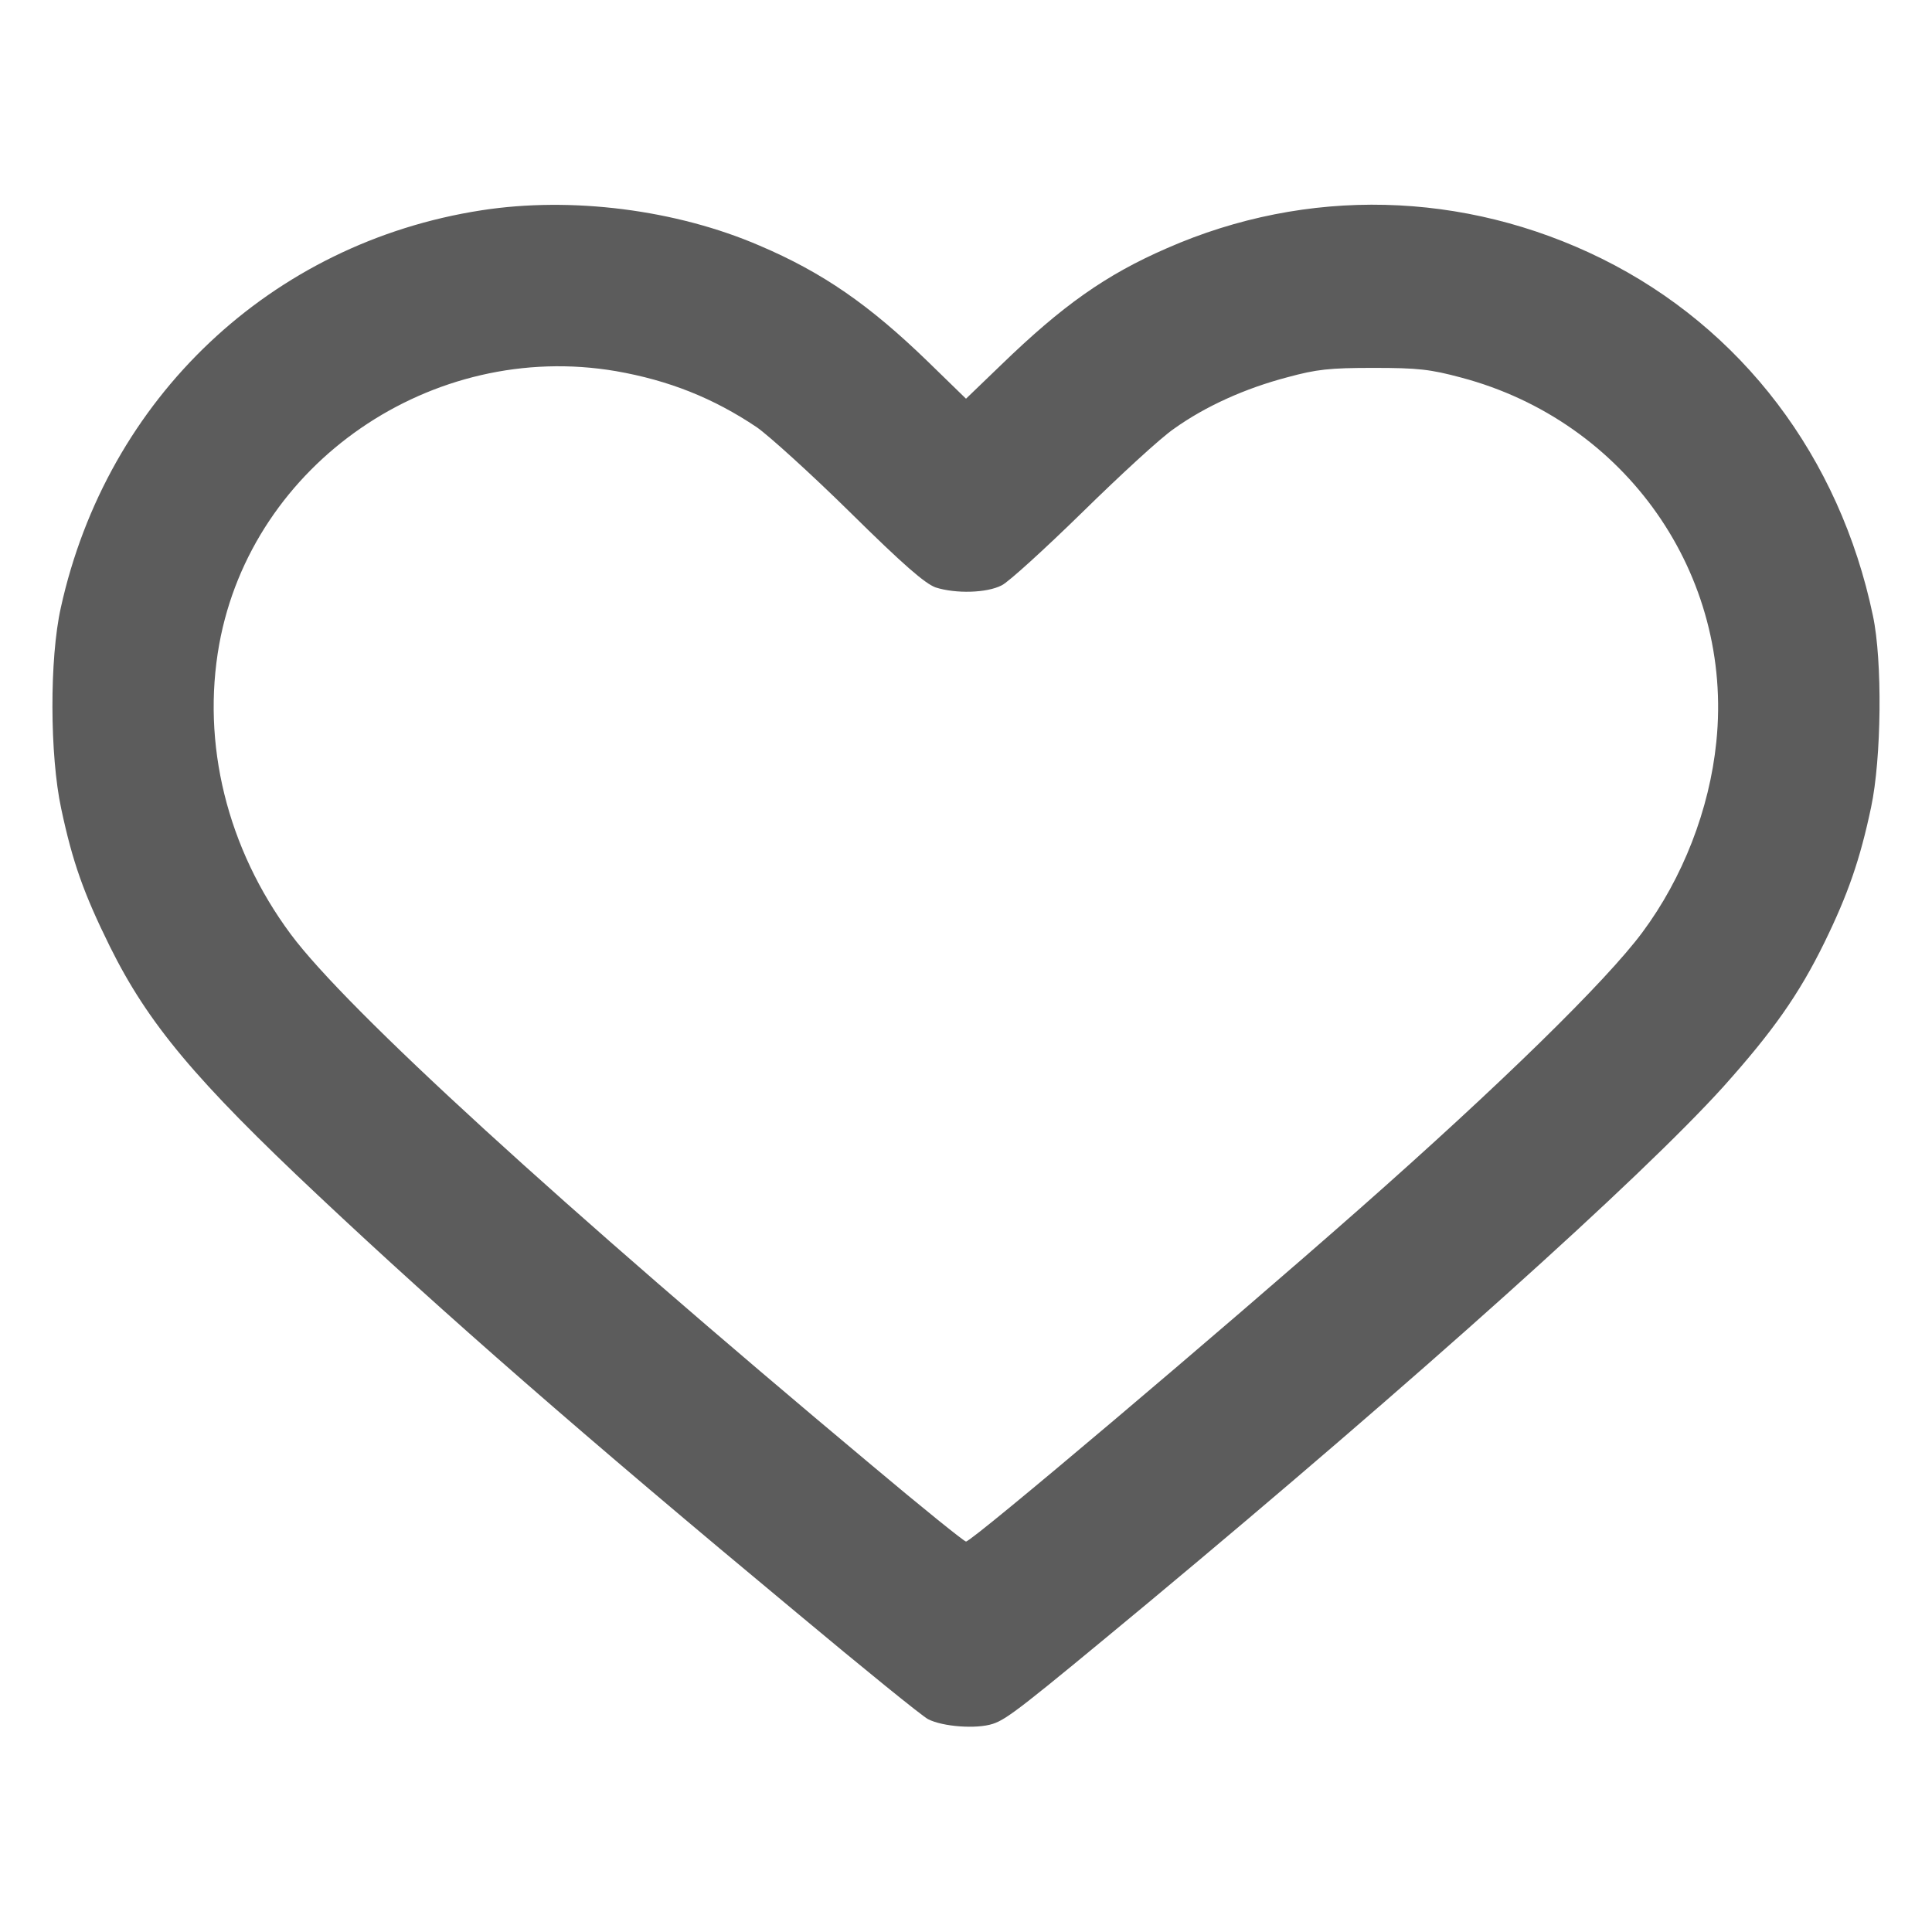 <svg width="19" height="19" viewBox="0 0 19 19" fill="none" xmlns="http://www.w3.org/2000/svg">
<g id="heart-_1_ 1" clip-path="url(#clip0_52_1560)">
<g id="Group">
<path id="Vector" d="M4.736 2.068C2.666 2.388 1.052 3.914 0.598 5.977C0.486 6.477 0.489 7.429 0.602 7.953C0.714 8.48 0.823 8.786 1.08 9.307C1.456 10.066 1.92 10.621 3.137 11.764C4.378 12.931 5.735 14.116 7.83 15.856C8.487 16.405 9.071 16.879 9.127 16.907C9.271 16.981 9.602 17.006 9.764 16.953C9.904 16.907 10.052 16.791 11.293 15.761C13.94 13.557 16.137 11.585 16.95 10.685C17.435 10.143 17.691 9.781 17.941 9.271C18.173 8.797 18.293 8.452 18.401 7.939C18.503 7.461 18.514 6.501 18.419 6.055C18.092 4.494 17.129 3.225 15.751 2.543C14.397 1.875 12.854 1.836 11.476 2.441C10.871 2.704 10.446 3.007 9.844 3.59L9.5 3.921L9.124 3.555C8.547 2.996 8.09 2.68 7.471 2.416C6.649 2.061 5.619 1.931 4.736 2.068ZM6.058 3.65C6.578 3.741 7.014 3.914 7.443 4.202C7.559 4.283 7.971 4.655 8.357 5.035C8.888 5.559 9.096 5.738 9.201 5.777C9.398 5.84 9.704 5.833 9.852 5.756C9.918 5.724 10.277 5.397 10.643 5.039C11.012 4.677 11.416 4.304 11.546 4.216C11.855 3.995 12.246 3.819 12.661 3.71C12.949 3.632 13.072 3.618 13.508 3.618C13.947 3.618 14.067 3.632 14.369 3.713C15.99 4.142 17.048 5.654 16.879 7.296C16.812 7.96 16.549 8.635 16.151 9.17C15.796 9.648 14.759 10.664 13.367 11.891C12.028 13.072 9.56 15.16 9.5 15.16C9.482 15.16 9.068 14.826 8.579 14.415C5.506 11.845 3.407 9.925 2.859 9.187C2.233 8.343 1.98 7.313 2.156 6.336C2.479 4.557 4.248 3.341 6.058 3.65Z" fill="#5C5C5C"/>
</g>
</g>
<defs>
<clipPath id="clip0_52_1560">
<rect width="18" height="18" fill="white" transform="translate(0.5 0.5)"/>
</clipPath>
</defs>
</svg>
